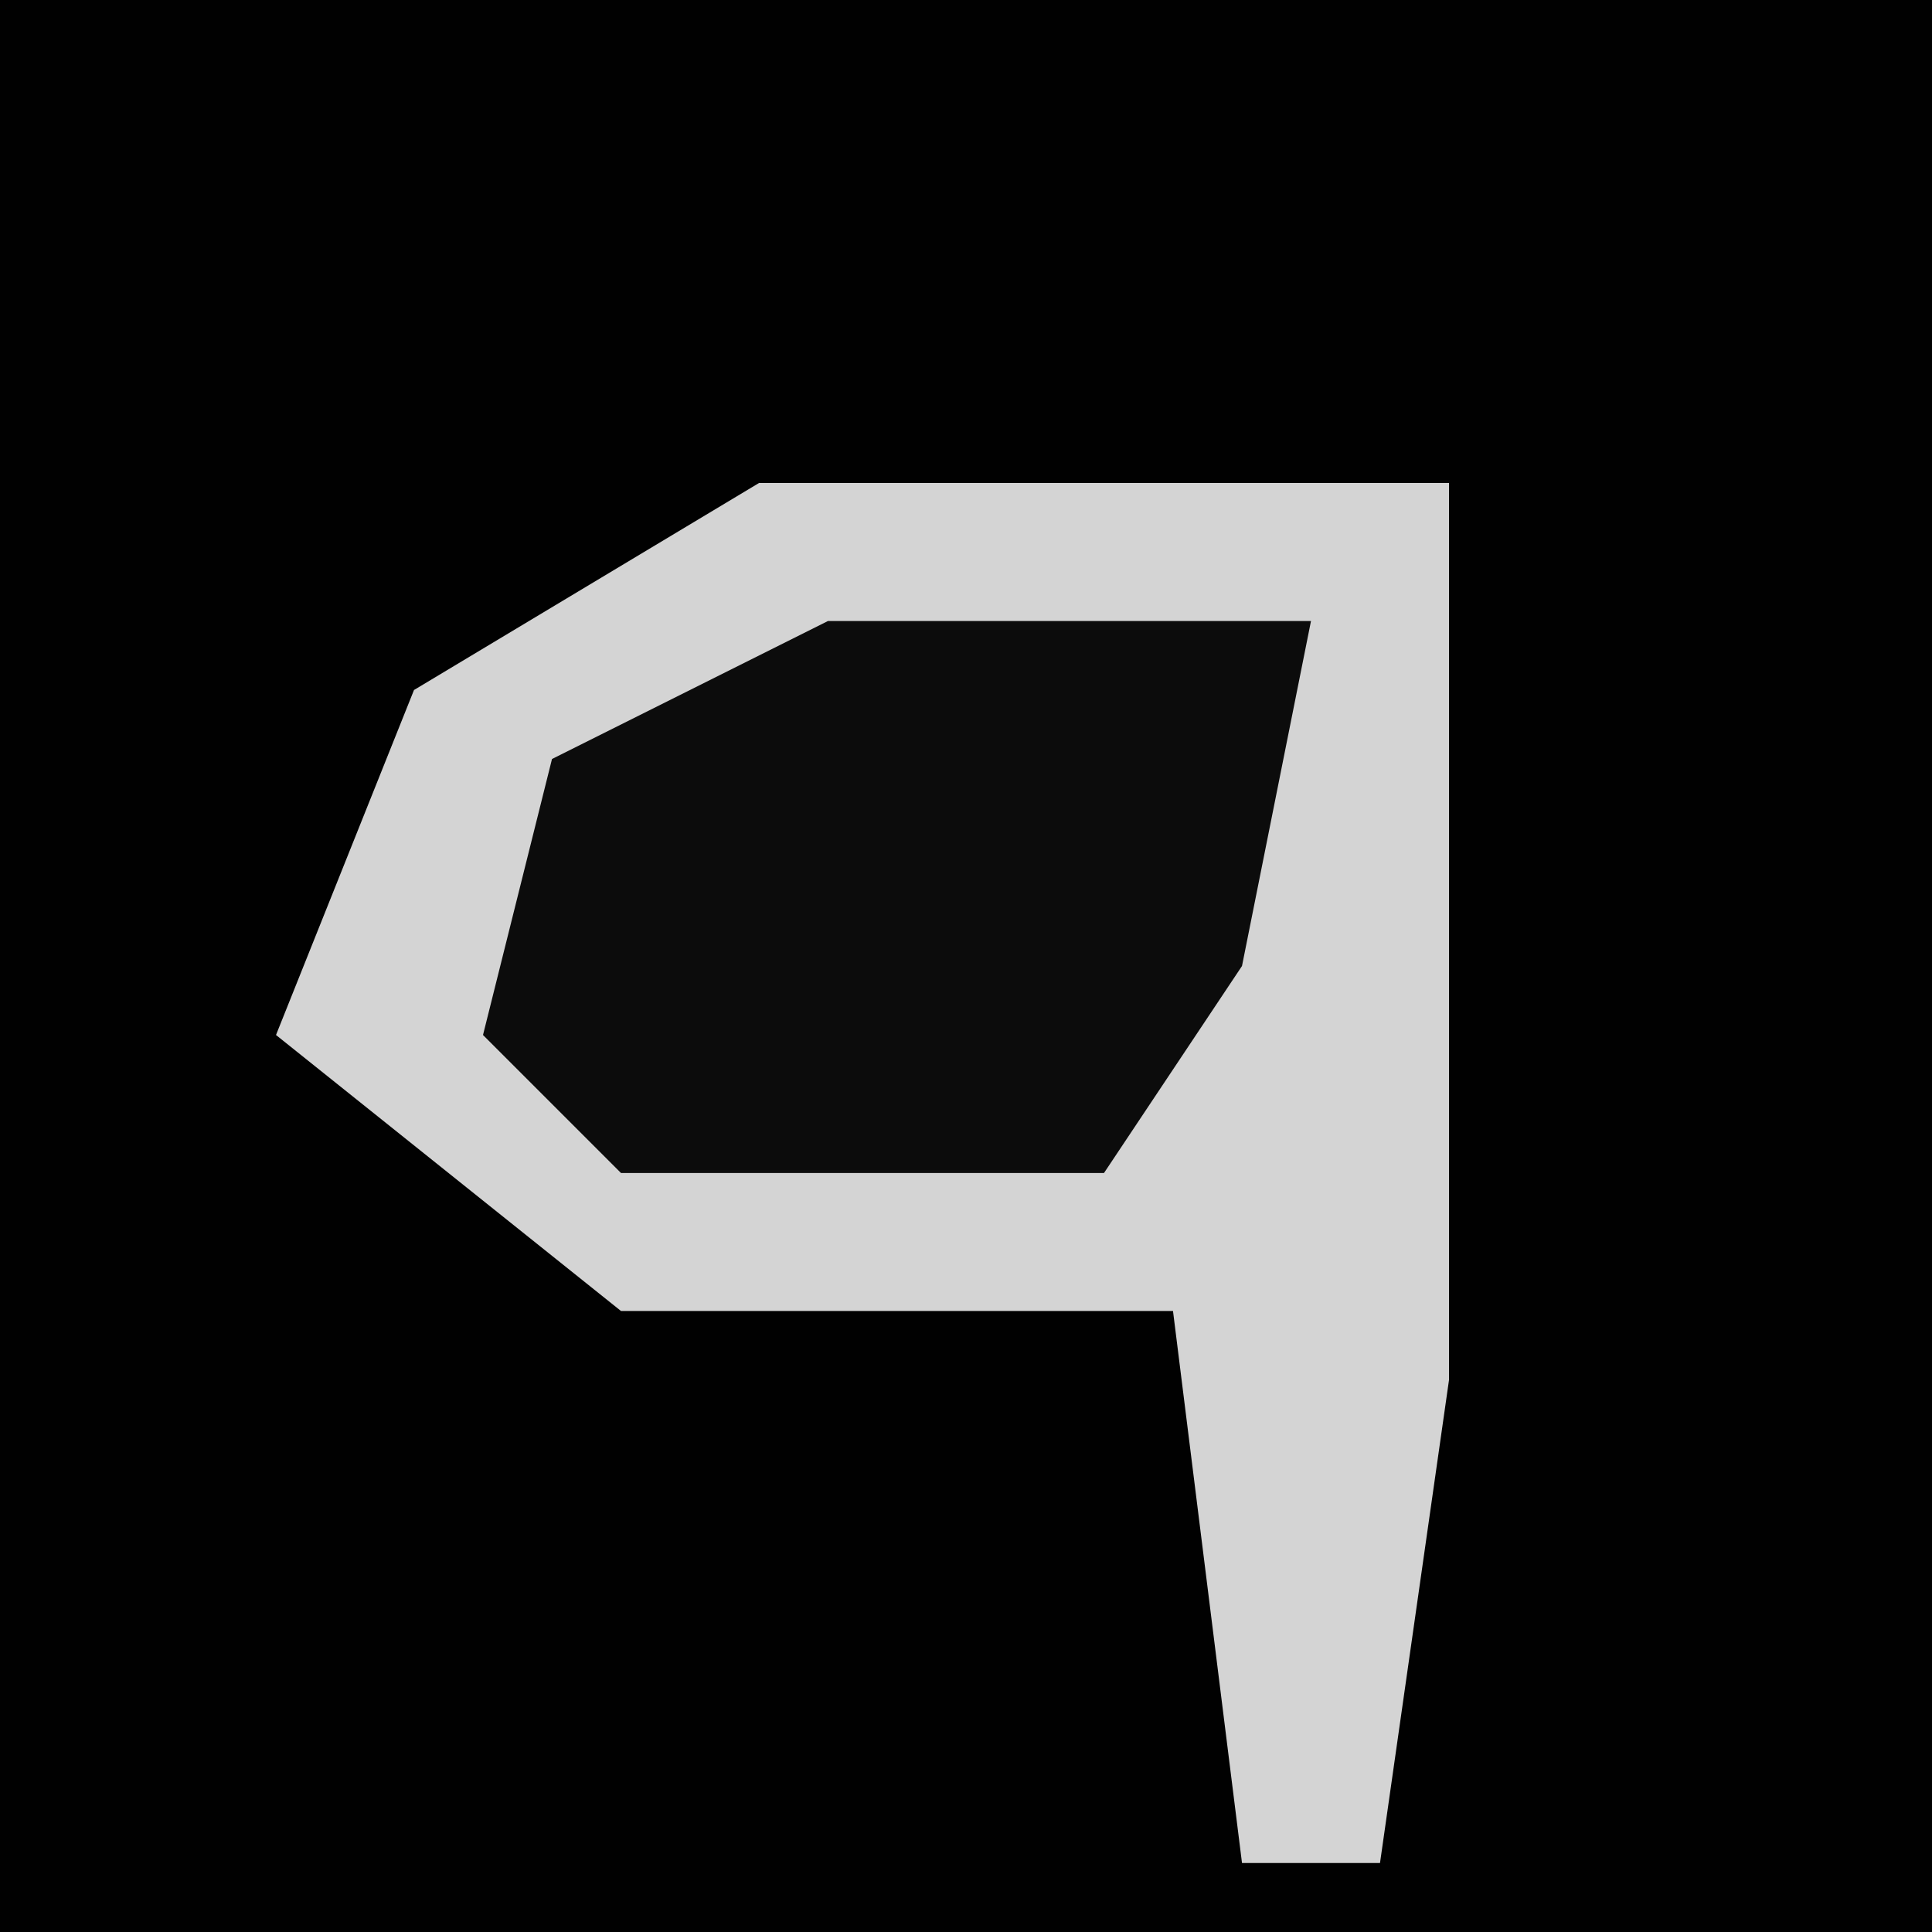 <?xml version="1.0" encoding="UTF-8"?>
<svg version="1.1" xmlns="http://www.w3.org/2000/svg" width="28" height="28">
<path d="M0,0 L28,0 L28,28 L0,28 Z " fill="#010101" transform="translate(0,0)"/>
<path d="M0,0 L10,0 L10,13 L9,20 L7,20 L6,12 L-2,12 L-7,8 L-5,3 Z " fill="#D4D4D4" transform="translate(11,7)"/>
<path d="M0,0 L7,0 L6,5 L4,8 L-3,8 L-5,6 L-4,2 Z " fill="#0C0C0C" transform="translate(12,9)"/>
</svg>

